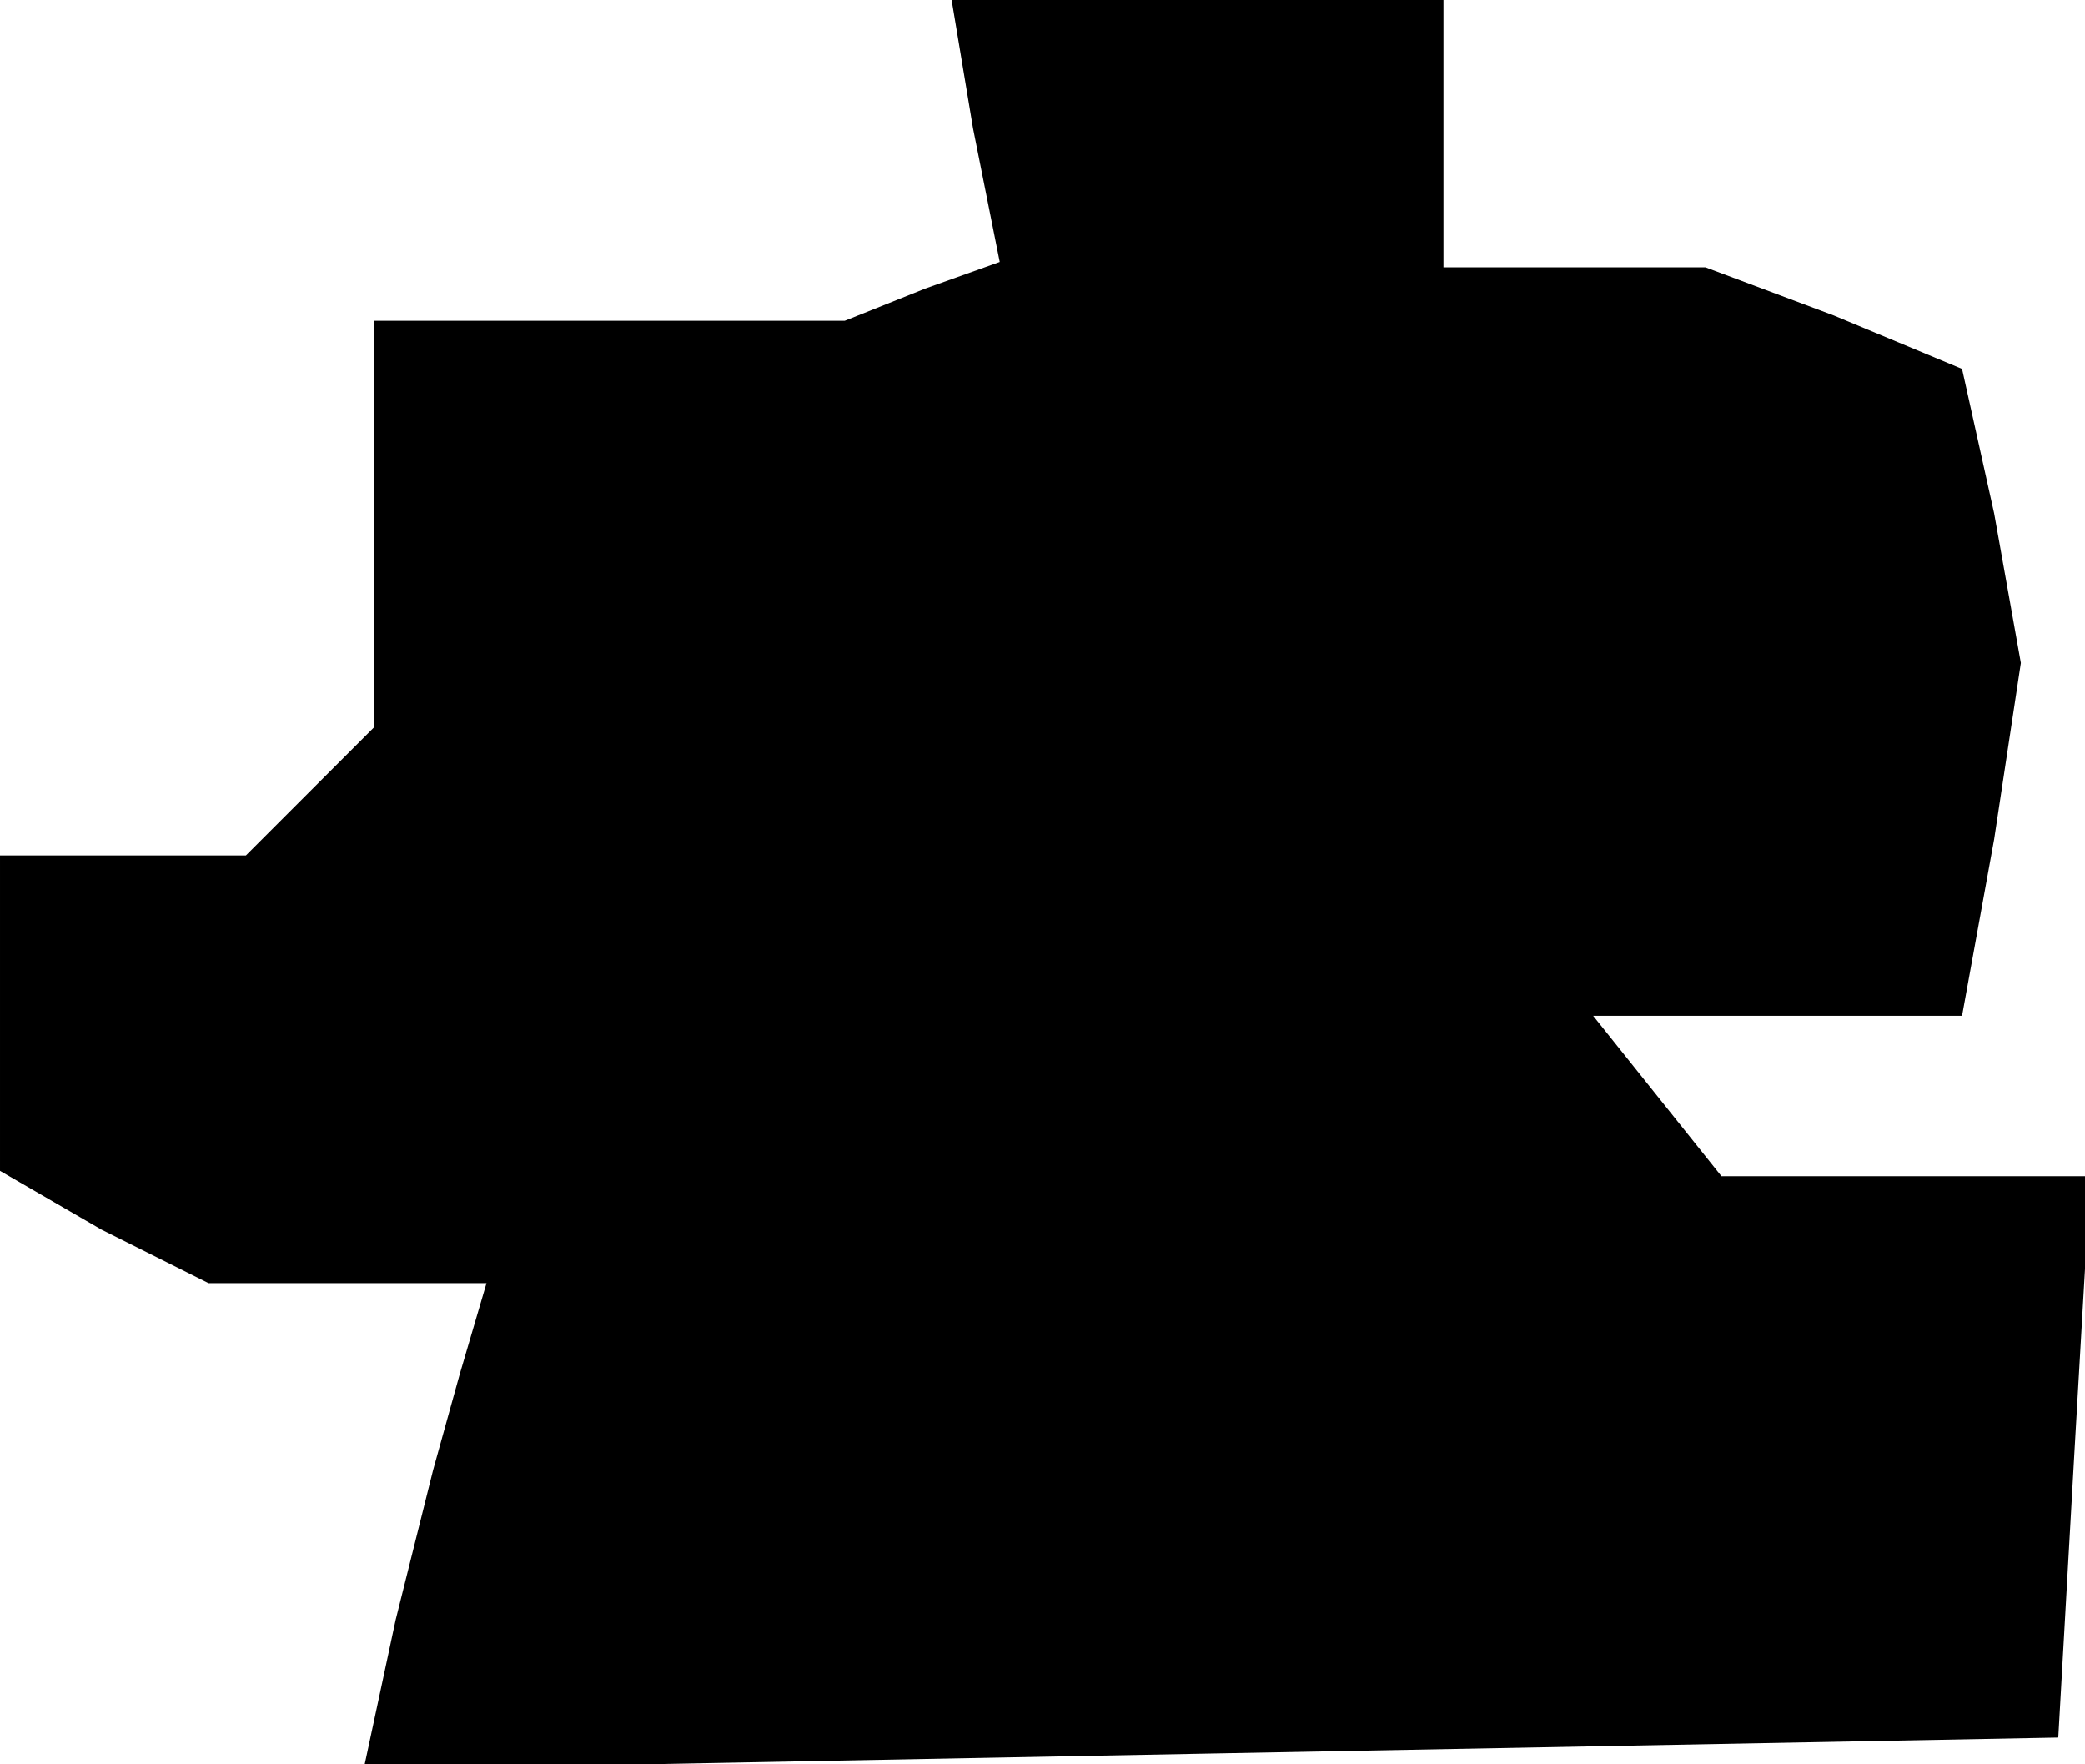<?xml version="1.0" standalone="no"?>
<!DOCTYPE svg PUBLIC "-//W3C//DTD SVG 20010904//EN"
 "http://www.w3.org/TR/2001/REC-SVG-20010904/DTD/svg10.dtd">
<svg version="1.0" xmlns="http://www.w3.org/2000/svg"
 width="39pt" height="33pt" viewBox="0 0 39 33"
 preserveAspectRatio="xMidYMid meet">
<g transform="translate(0,33) scale(0.1,-0.1)"
fill="#000000" stroke="none">
<path d="M182 306 l5 -25 -14 -5 -15 -6 -44 0 -44 0 0 -38 0 -38 -12 -12 -12
-12 -23 0 -23 0 0 -30 0 -29 19 -11 20 -10 26 0 26 0 -5 -17 -5 -18 -7 -28 -6
-28 158 3 159 3 3 53 3 52 -34 0 -35 0 -12 15 -12 15 34 0 35 0 6 33 5 33 -5
28 -6 27 -24 10 -24 9 -25 0 -24 0 0 25 0 25 -46 0 -46 0 4 -24z"/>
</g>
</svg>

